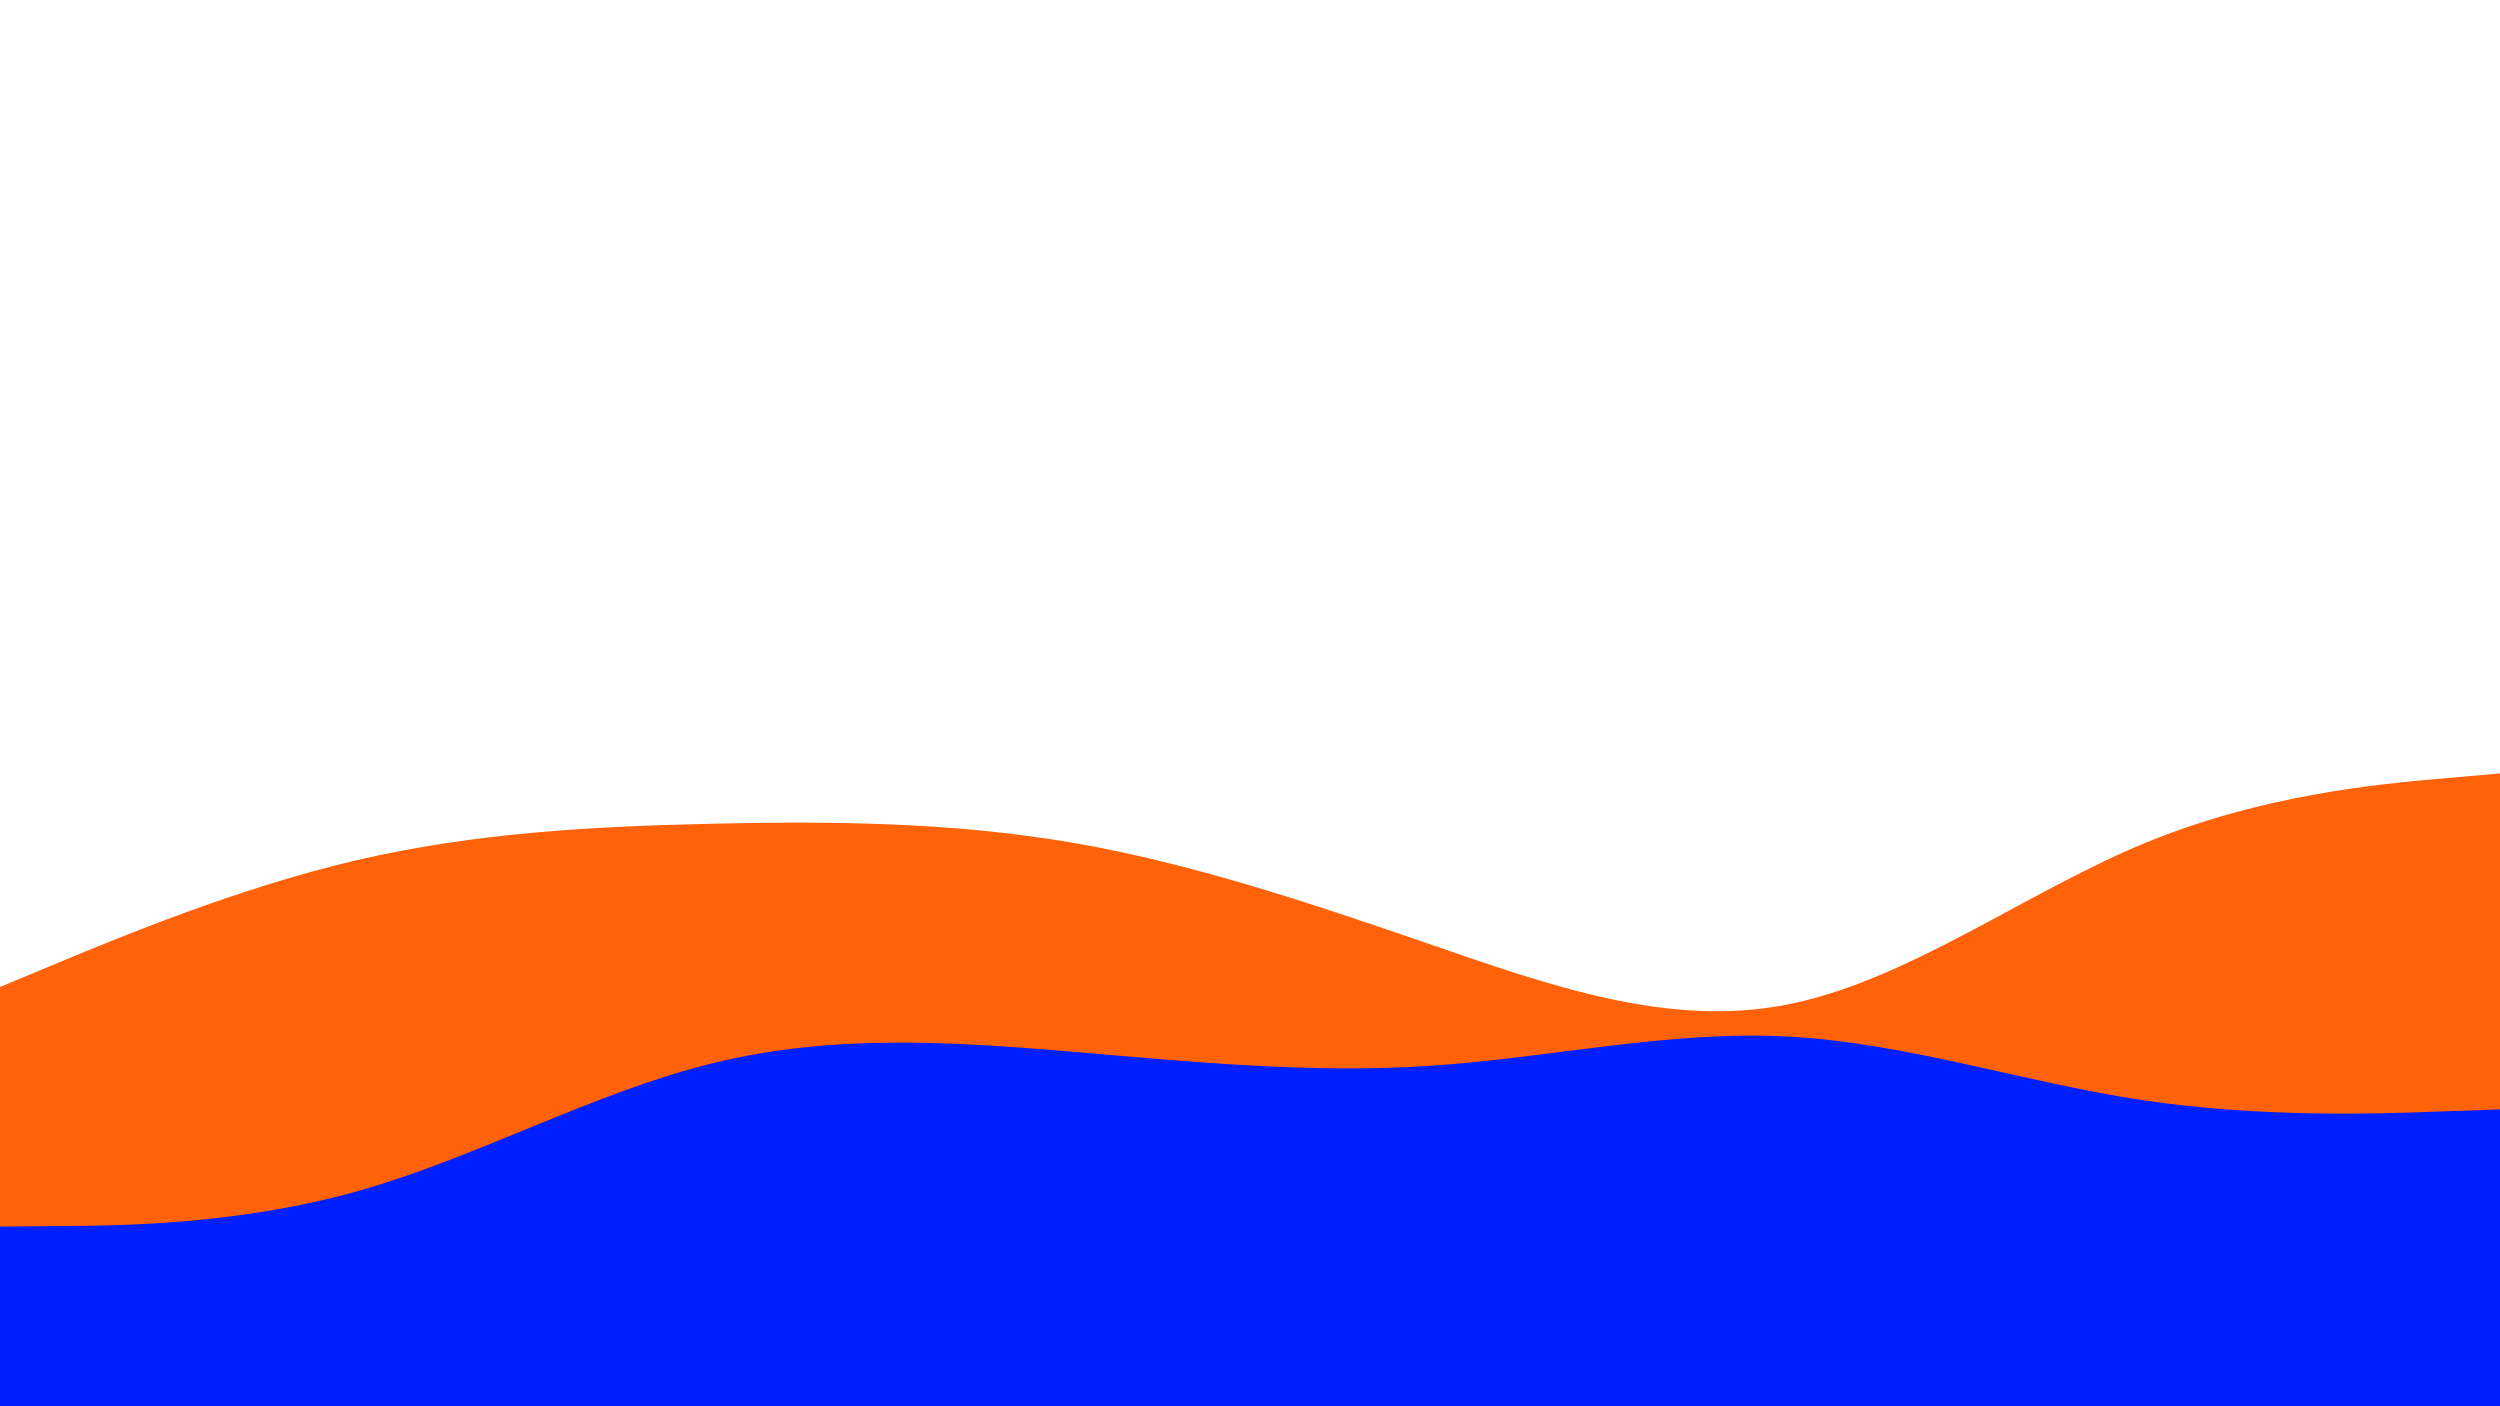 <svg id="visual" viewBox="0 0 960 540" width="960" height="540" xmlns="http://www.w3.org/2000/svg" xmlns:xlink="http://www.w3.org/1999/xlink" version="1.1"><rect x="0" y="0" width="960" height="540" fill="#ffffff"></rect><path d="M0 379L22.8 369.5C45.7 360 91.3 341 137 330.3C182.7 319.7 228.3 317.3 274 316.3C319.7 315.3 365.3 315.7 411.2 323.5C457 331.3 503 346.7 548.8 362.5C594.7 378.3 640.3 394.7 686 385.8C731.7 377 777.3 343 823 324C868.7 305 914.3 301 937.2 299L960 297L960 541L937.2 541C914.3 541 868.7 541 823 541C777.3 541 731.7 541 686 541C640.3 541 594.7 541 548.8 541C503 541 457 541 411.2 541C365.3 541 319.7 541 274 541C228.3 541 182.7 541 137 541C91.3 541 45.7 541 22.8 541L0 541Z" fill="#ff6209"></path><path d="M0 471L22.8 470.8C45.7 470.7 91.3 470.3 137 457.5C182.7 444.7 228.3 419.3 274 408.2C319.7 397 365.3 400 411.2 403.8C457 407.7 503 412.3 548.8 409.3C594.7 406.3 640.3 395.7 686 398C731.7 400.3 777.3 415.7 823 422.5C868.7 429.3 914.3 427.7 937.2 426.8L960 426L960 541L937.2 541C914.3 541 868.7 541 823 541C777.3 541 731.7 541 686 541C640.3 541 594.7 541 548.8 541C503 541 457 541 411.2 541C365.3 541 319.7 541 274 541C228.3 541 182.7 541 137 541C91.3 541 45.7 541 22.8 541L0 541Z" fill="#001fff"></path></svg>